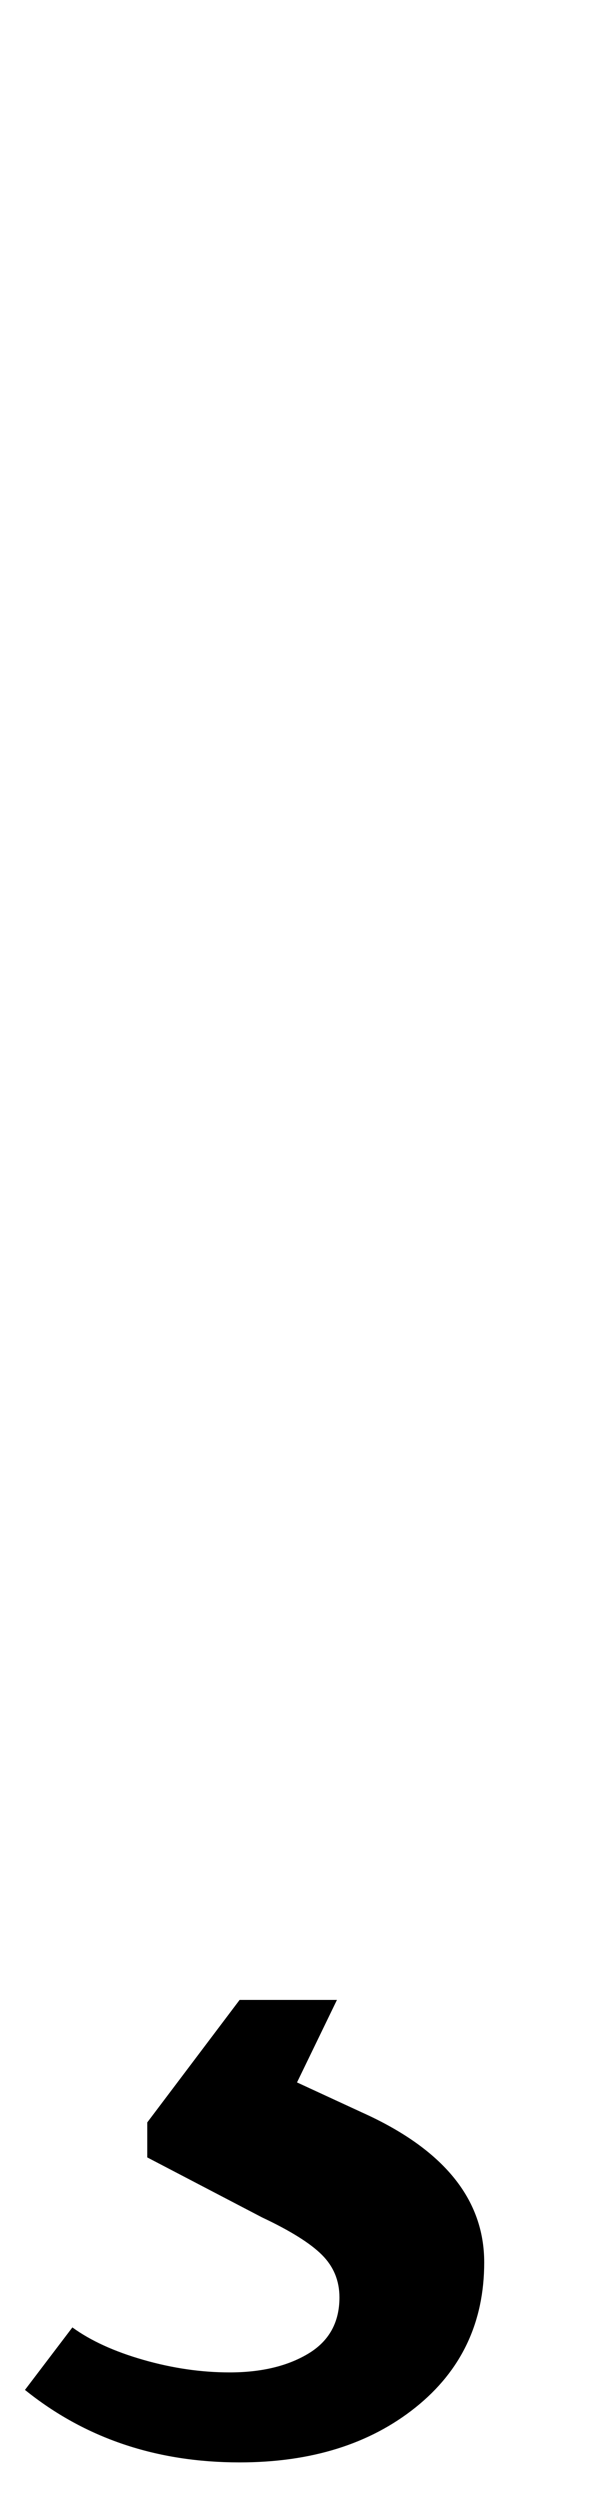 <?xml version="1.0" standalone="no"?>
<!DOCTYPE svg PUBLIC "-//W3C//DTD SVG 1.1//EN" "http://www.w3.org/Graphics/SVG/1.1/DTD/svg11.dtd" >
<svg xmlns="http://www.w3.org/2000/svg" xmlns:xlink="http://www.w3.org/1999/xlink" version="1.1" viewBox="-246 0 246 1000">
  <g transform="matrix(1 0 0 -1 0 800)">
   <path fill="currentColor"
d="M-52 0zM-236 -156l19 25q11 -8 28.5 -13t34.5 -5q19 0 31.5 7.5t12.5 22.5q0 10 -7 17t-24 15l-46 24v14l37 49h39l-16 -33l26 -12q49 -22 49 -60q0 -36 -27.5 -58t-70.5 -22q-50 0 -86 29z" />
  </g>

</svg>

